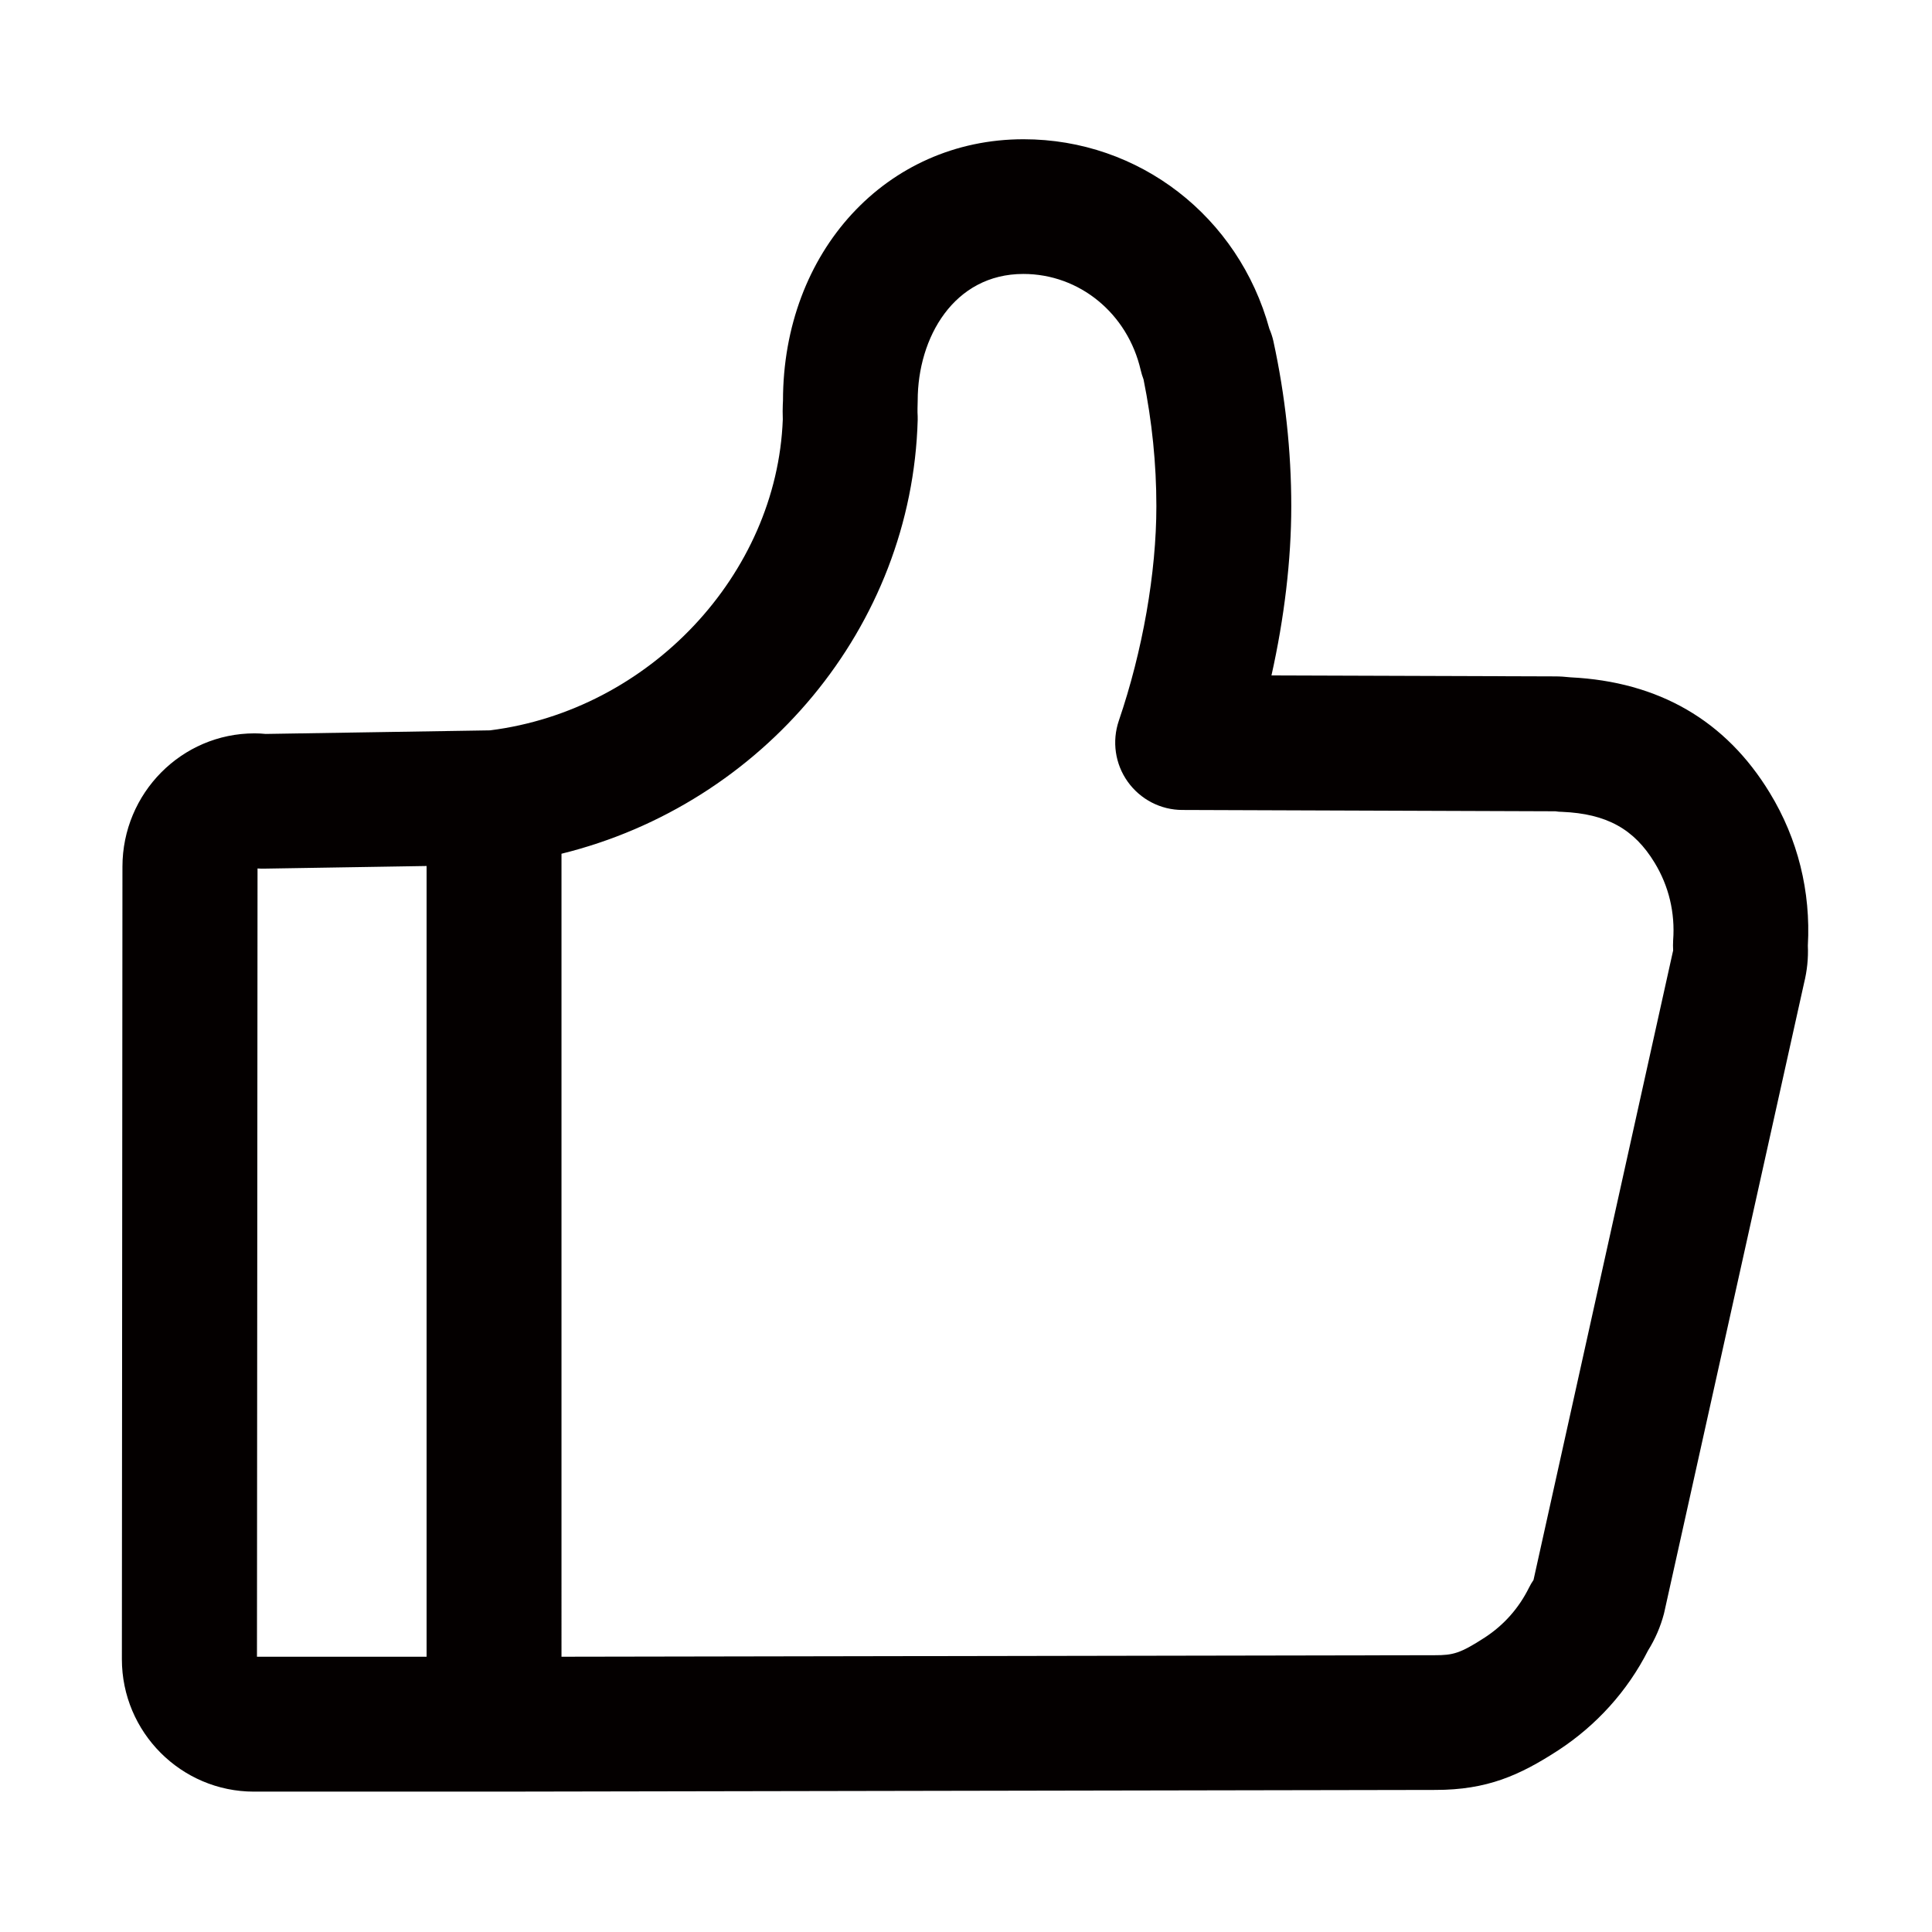 <?xml version="1.0" standalone="no"?><!DOCTYPE svg PUBLIC "-//W3C//DTD SVG 1.1//EN" "http://www.w3.org/Graphics/SVG/1.1/DTD/svg11.dtd"><svg t="1751973687743" class="icon" viewBox="0 0 1024 1024" version="1.1" xmlns="http://www.w3.org/2000/svg" p-id="31256" xmlns:xlink="http://www.w3.org/1999/xlink" width="64" height="64"><path d="M938 420.2c-23.3-38.3-58.8-58.9-105.6-61.2-2.8-0.3-5.5-0.5-8.1-0.5l-150.4-0.5c6.8-30.4 10.5-61.2 10.5-89.7 0-29.2-3.2-58.7-9.5-87.6-0.5-2.2-1.2-4.3-2.1-6.4-16.3-59.5-69-100.5-130.3-100.5-72.7 0-127.5 59.6-127.5 138.6l-0.1 2c-0.1 2.1-0.1 4.8 0 7.9-3.1 82.3-70.8 154.2-155.2 164.8L140.8 389c-2-0.2-3.9-0.3-5.9-0.3-38.6 0-70 31.7-70 70.7l-0.3 420c0 38.7 31.4 70.2 70 70.2h130.5l495.7-0.9c27.4 0 44.6-7.7 65.1-21 20.2-13.2 36.7-31.4 47.6-52.9 3.8-6.1 6.6-12.6 8.4-19.4 0.1-0.4 0.2-0.9 0.3-1.3l74-333.1c1.6-6.5 2.3-13.1 2-19.8 1.6-28.7-5.3-56.6-20.2-81z m-801.5 40.1c1.1 0.1 2.2 0.1 3.3 0.1l86.3-1.4v419.1h-89.9l0.3-417.8z m750 44.8l-73.7 332.3c-0.9 1.3-1.7 2.7-2.4 4.1-5.4 10.9-13.3 19.8-23.4 26.4-13.1 8.5-16.9 9.4-26.5 9.4l-462.9 0.8V452.5c106.7-26.3 185.8-120.2 188.8-230 0-1.5 0-2.4-0.1-3.9v-2.1c0-1.4 0.1-2.8 0.1-4.2 0-33.4 19.2-67.1 56-67.1 29.8 0 55.3 21 62.2 51 0.4 1.7 0.9 3.3 1.5 4.9 4.5 22.2 6.8 44.8 6.8 67.2 0 35.3-7.3 76.8-19.9 113.7-3.7 10.9-2 22.9 4.7 32.3 6.7 9.4 17.5 15 29 15l197.7 0.7c1.2 0.2 2.4 0.3 3.6 0.3 23.4 1 38.1 9 49 27 7.5 12.3 10.9 26.5 9.8 41.1-0.1 1.8-0.1 3.6 0 5.4-0.1 0.5-0.2 0.9-0.3 1.3z m0 0" fill="#040000" p-id="31257"></path></svg>